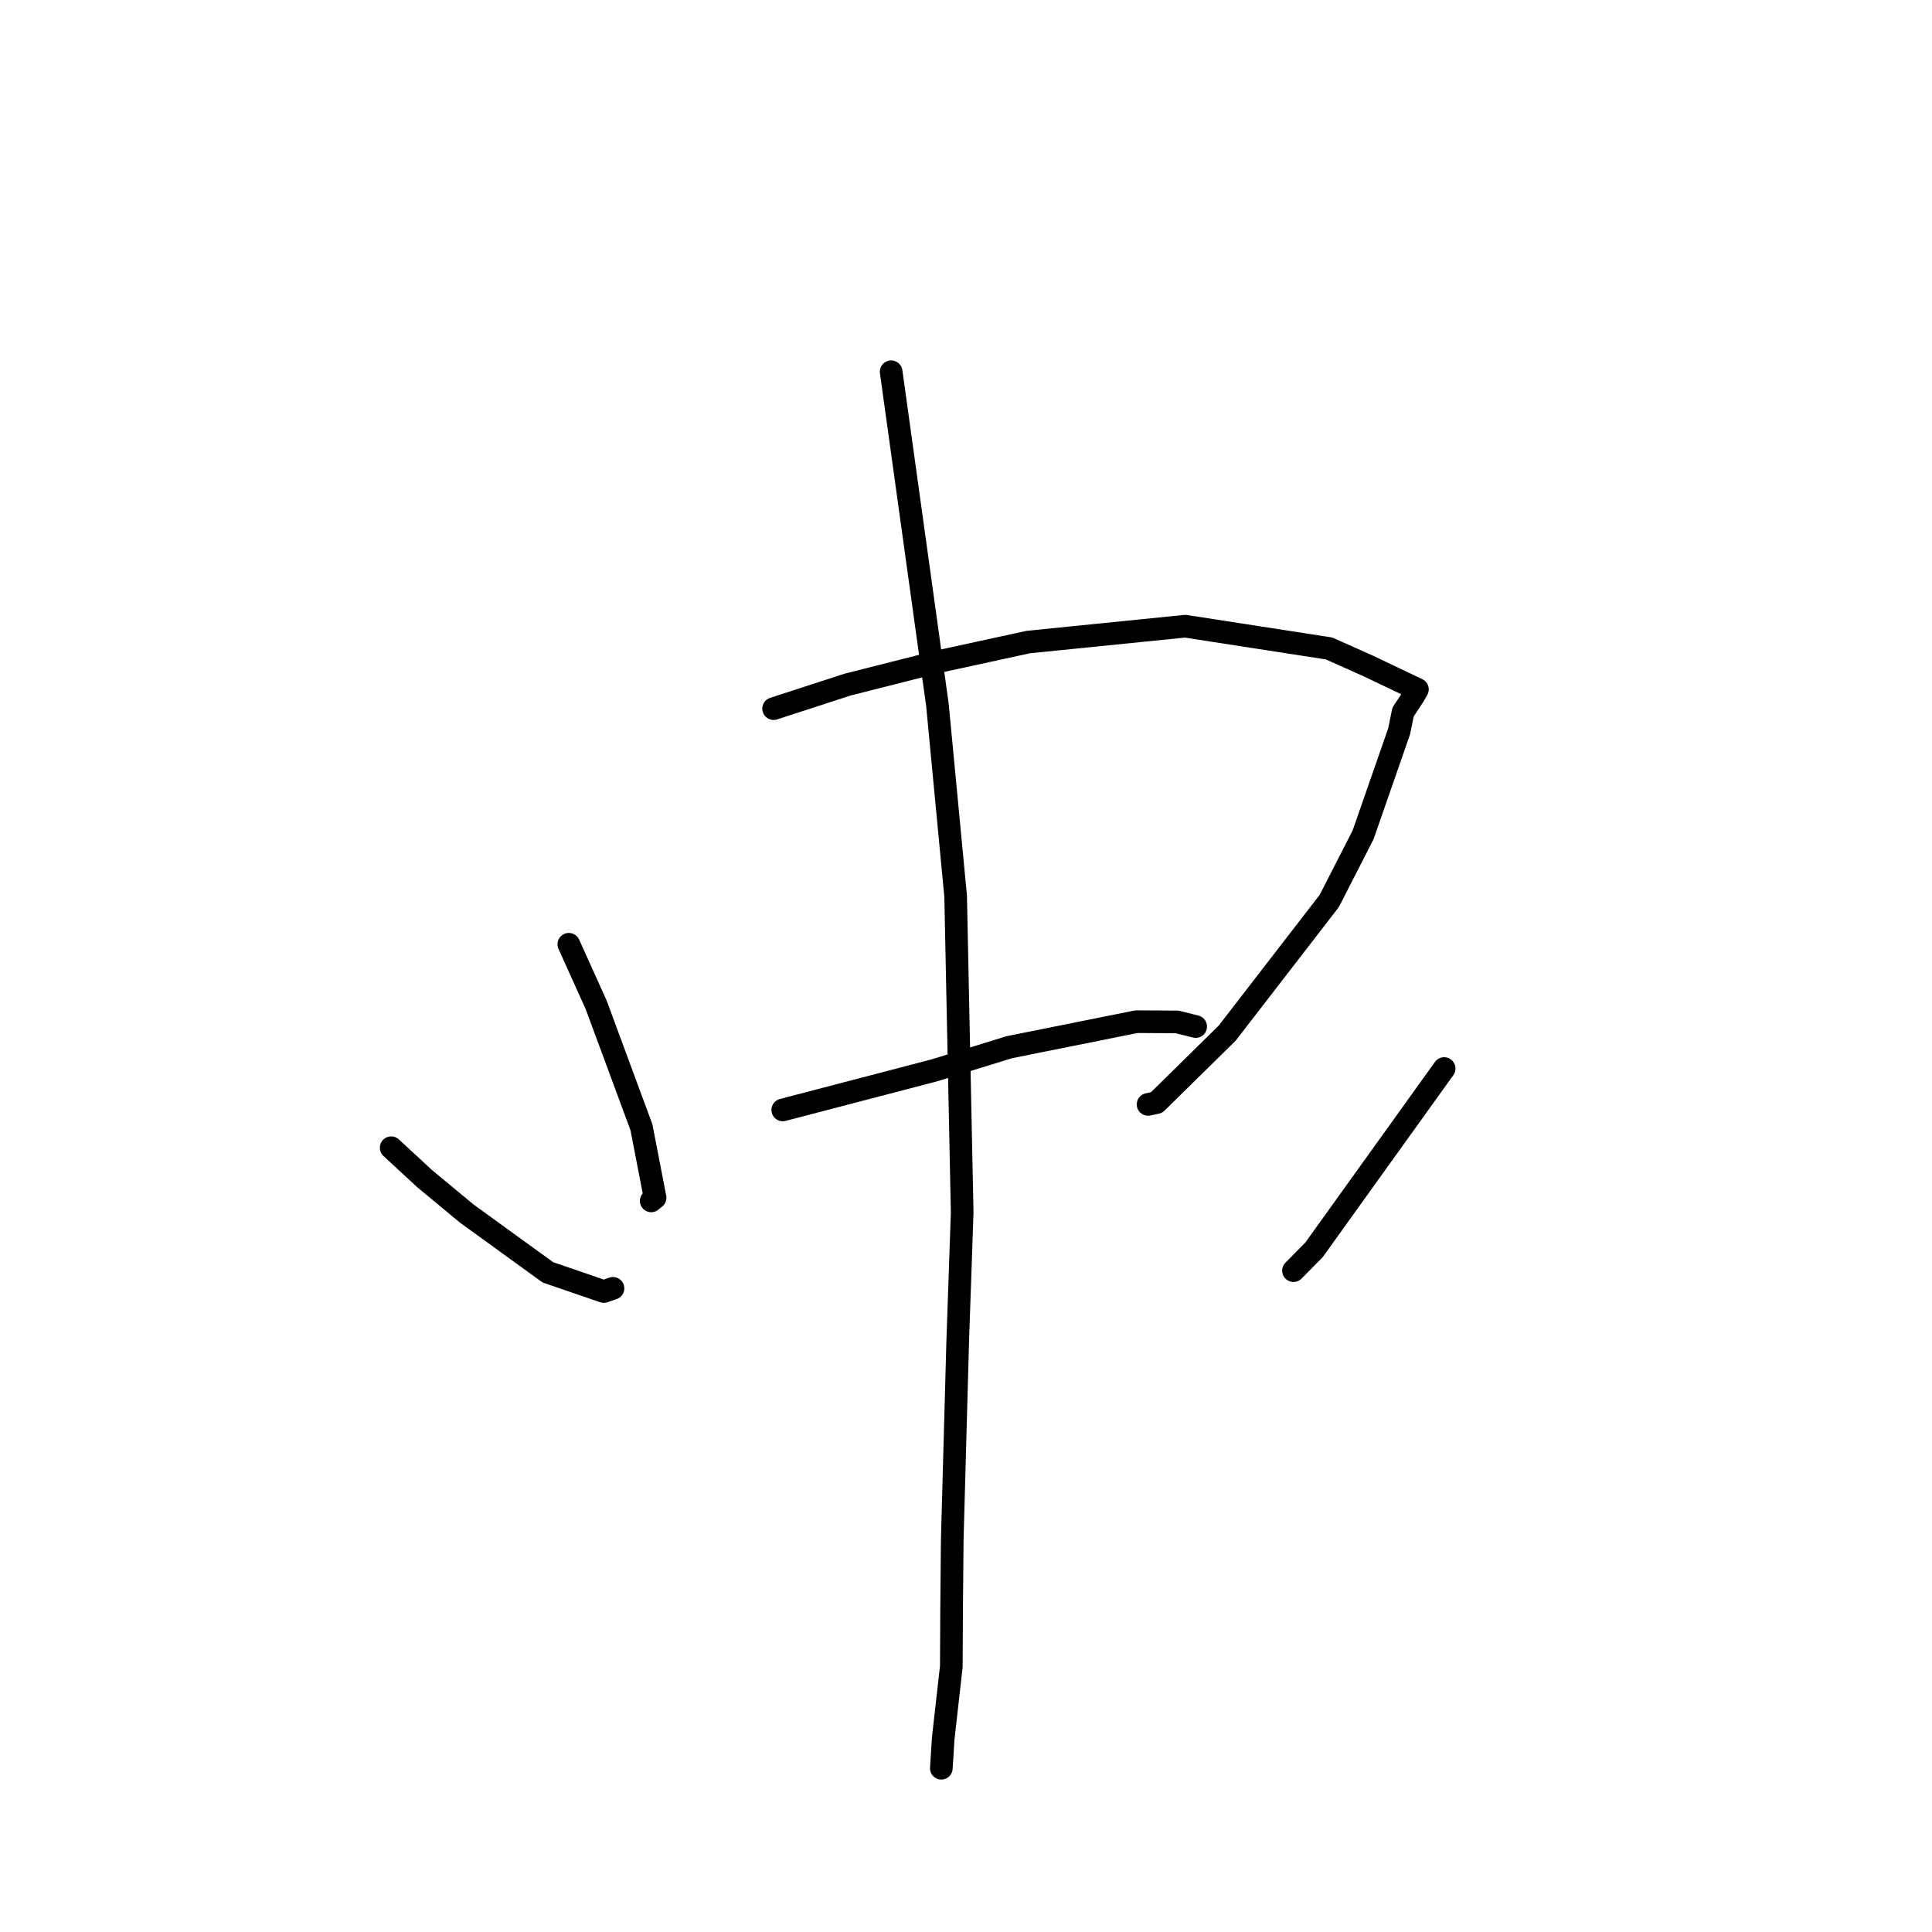 <?xml version="1.0" standalone="no"?>
    <svg width="256" height="256" xmlns="http://www.w3.org/2000/svg" version="1.1">
    <polyline stroke="black" stroke-width="3" stroke-linecap="round" fill="transparent" stroke-linejoin="round" points="75.372 125.12 78.989 133.13 84.996 149.377 86.801 158.708 86.387 159.046 86.29 159.125 " />
        <polyline stroke="black" stroke-width="3" stroke-linecap="round" fill="transparent" stroke-linejoin="round" points="102.507 93.899 112.286 90.721 124.35 87.663 136.242 85.077 157.044 82.974 176.109 85.925 181.324 88.256 187.815 91.347 187.292 92.251 185.912 94.35 185.394 96.899 180.618 110.616 176.139 119.375 162.61 136.895 153.251 146.099 152.124 146.339 " />
        <polyline stroke="black" stroke-width="3" stroke-linecap="round" fill="transparent" stroke-linejoin="round" points="103.722 147.073 123.798 141.829 133.725 138.762 150.585 135.378 155.977 135.409 158.395 136.016 158.434 136.026 " />
        <polyline stroke="black" stroke-width="3" stroke-linecap="round" fill="transparent" stroke-linejoin="round" points="118.084 49.26 124.213 93.392 126.627 118.749 127.494 160.656 126.902 177.746 126.178 204.022 126.092 213.37 126.055 220.815 124.98 230.352 124.754 233.941 124.731 234.3 " />
        <polyline stroke="black" stroke-width="3" stroke-linecap="round" fill="transparent" stroke-linejoin="round" points="51.833 152.078 56.271 156.179 61.843 160.801 72.601 168.595 80.005 171.132 80.939 170.81 81.225 170.712 " />
        <polyline stroke="black" stroke-width="3" stroke-linecap="round" fill="transparent" stroke-linejoin="round" points="191.357 141.586 174.12 165.602 171.394 168.368 " />
        </svg>